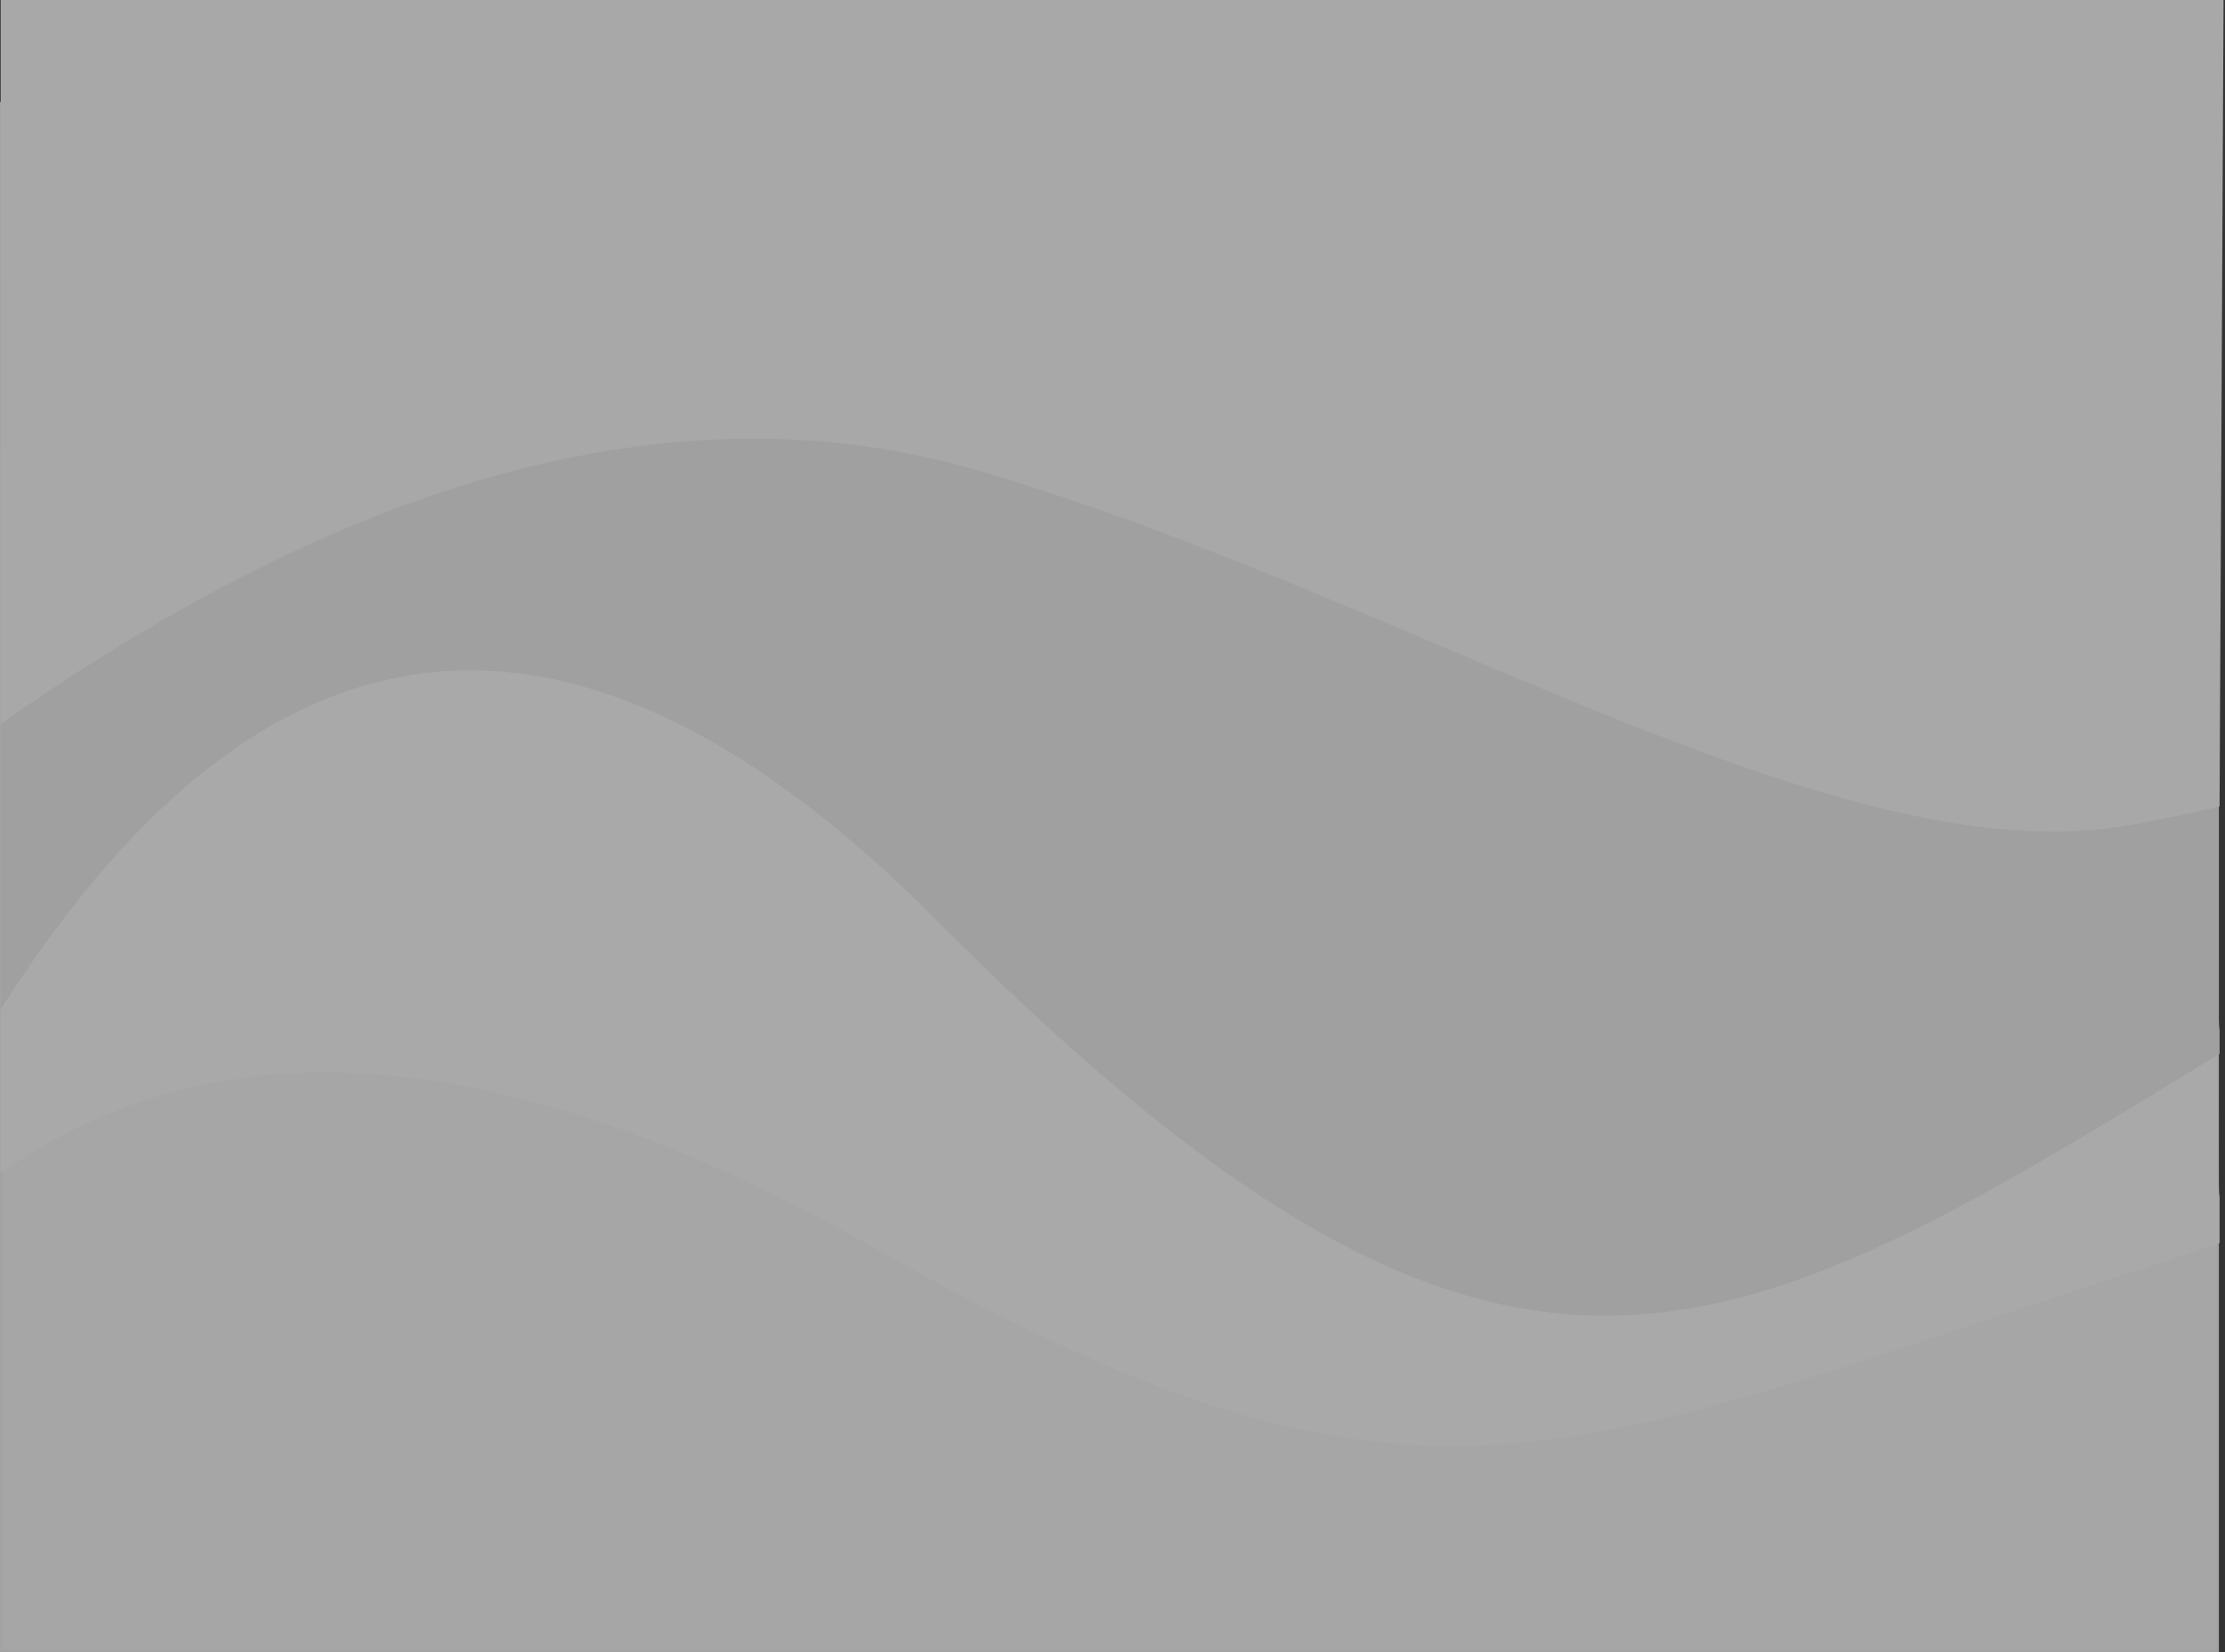 <svg height="810" viewBox="0 0 1091 810" width="1091"
    xmlns="http://www.w3.org/2000/svg">
    <rect x="0" y="0" width="1091" height="810" fill="#333333" stroke="none"/>
    <g fill="none" fill-rule="evenodd" opacity="0.6">
        <path d="m.5 50.5v759h1087v-759z" fill="#f3f3f3" stroke="#eee"/>
        <g transform="translate(.336)">
            <path d="m1088 609.472c-13.568 4.548-28.403 9.455-44.504 14.72-286.194 93.582-353.406 135.926-617.231-13.492-175.883-99.612-317.972-111.512-426.265-35.699v-355h1087.38c-.837 244.743-.63 366.97.62 366.682z" fill="#f9f9f9"/>
            <path d="m1088 516.705c-13.226 8.12-28.275 17.282-45.146 27.487-212.958 128.809-322.565 169.785-584.954-93.922-174.926-175.805-327.559-160.895-457.9 44.73v-355h1088.711c-1.858 243.815-2.095 365.355-.711 364.622z" fill="#eaeaea"/>
            <path d="m1088 395.406c-11.573 2.75-25.585 5.679-42.035 8.785-143.984 27.191-351.238-110.057-565.629-173.191-142.927-42.09-303.039-.757-480.336 124v-355h1089.953z" fill="#f6f6f6"/>
        </g>
    </g>
</svg>